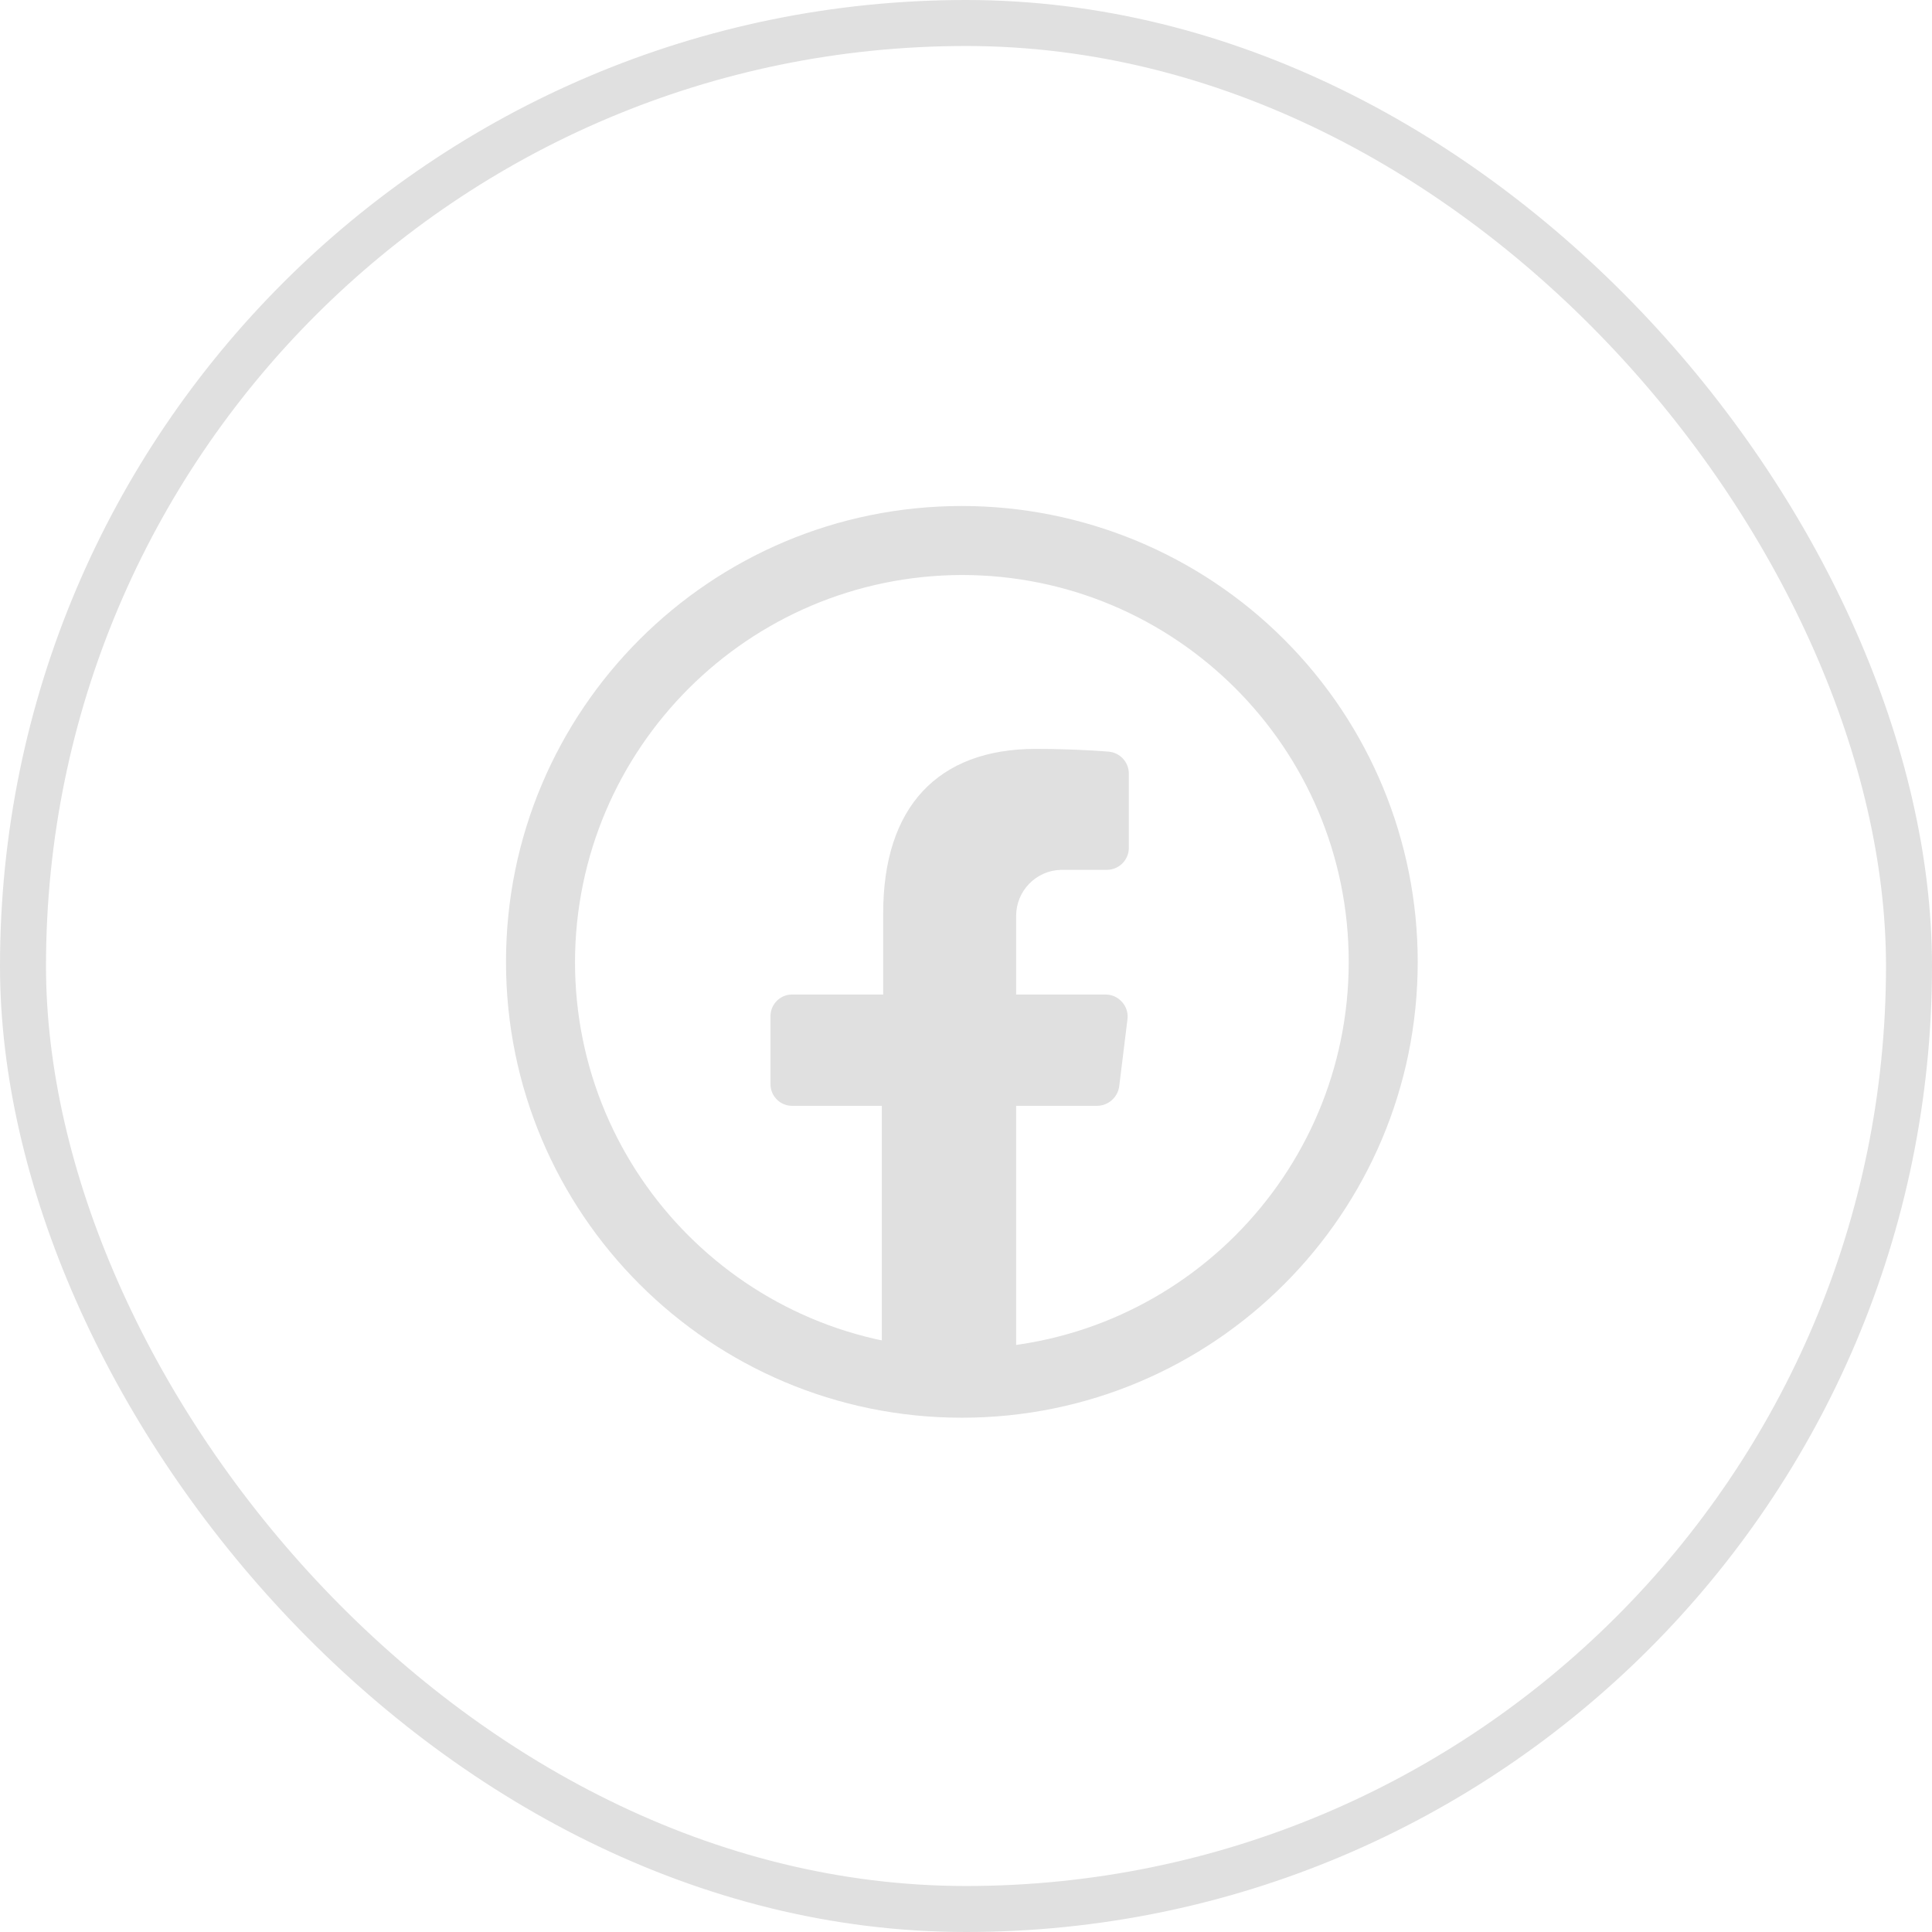 <svg width="42" height="42" viewBox="0 0 42 42" fill="none" xmlns="http://www.w3.org/2000/svg">
<path d="M23.06 18.91H24.06C24.189 18.91 24.313 18.858 24.403 18.766C24.493 18.674 24.543 18.549 24.54 18.42V16.82C24.541 16.57 24.349 16.361 24.1 16.34C24.1 16.34 23.39 16.28 22.52 16.28C20.38 16.28 19.2 17.55 19.2 19.85V21.62H17.23C17.102 21.617 16.978 21.667 16.888 21.757C16.797 21.848 16.747 21.972 16.75 22.1V23.56C16.747 23.688 16.797 23.812 16.888 23.902C16.978 23.993 17.102 24.043 17.23 24.04H19.17V29.7H22.09V24.04H23.85C24.092 24.037 24.296 23.859 24.33 23.62L24.51 22.16C24.528 22.022 24.485 21.882 24.39 21.78C24.299 21.677 24.168 21.619 24.03 21.62H22.09V19.91C22.09 19.369 22.52 18.926 23.06 18.91Z" fill="#E0E0E0"/>
<path fill-rule="evenodd" clip-rule="evenodd" d="M11 20.91C11 15.437 15.437 11 20.91 11C23.538 11 26.059 12.044 27.917 13.903C29.776 15.761 30.82 18.282 30.82 20.91C30.82 26.383 26.383 30.82 20.91 30.82C15.437 30.82 11 26.383 11 20.91ZM29.32 20.91C29.32 16.265 25.555 12.5 20.91 12.5C16.27 12.511 12.511 16.27 12.5 20.91C12.5 25.555 16.265 29.32 20.91 29.32C25.555 29.32 29.32 25.555 29.32 20.91Z" fill="#E0E0E0"/>
<rect x="0.5" y="0.5" width="41" height="41" rx="20.5" stroke="#E0E0E0"/>
</svg>
